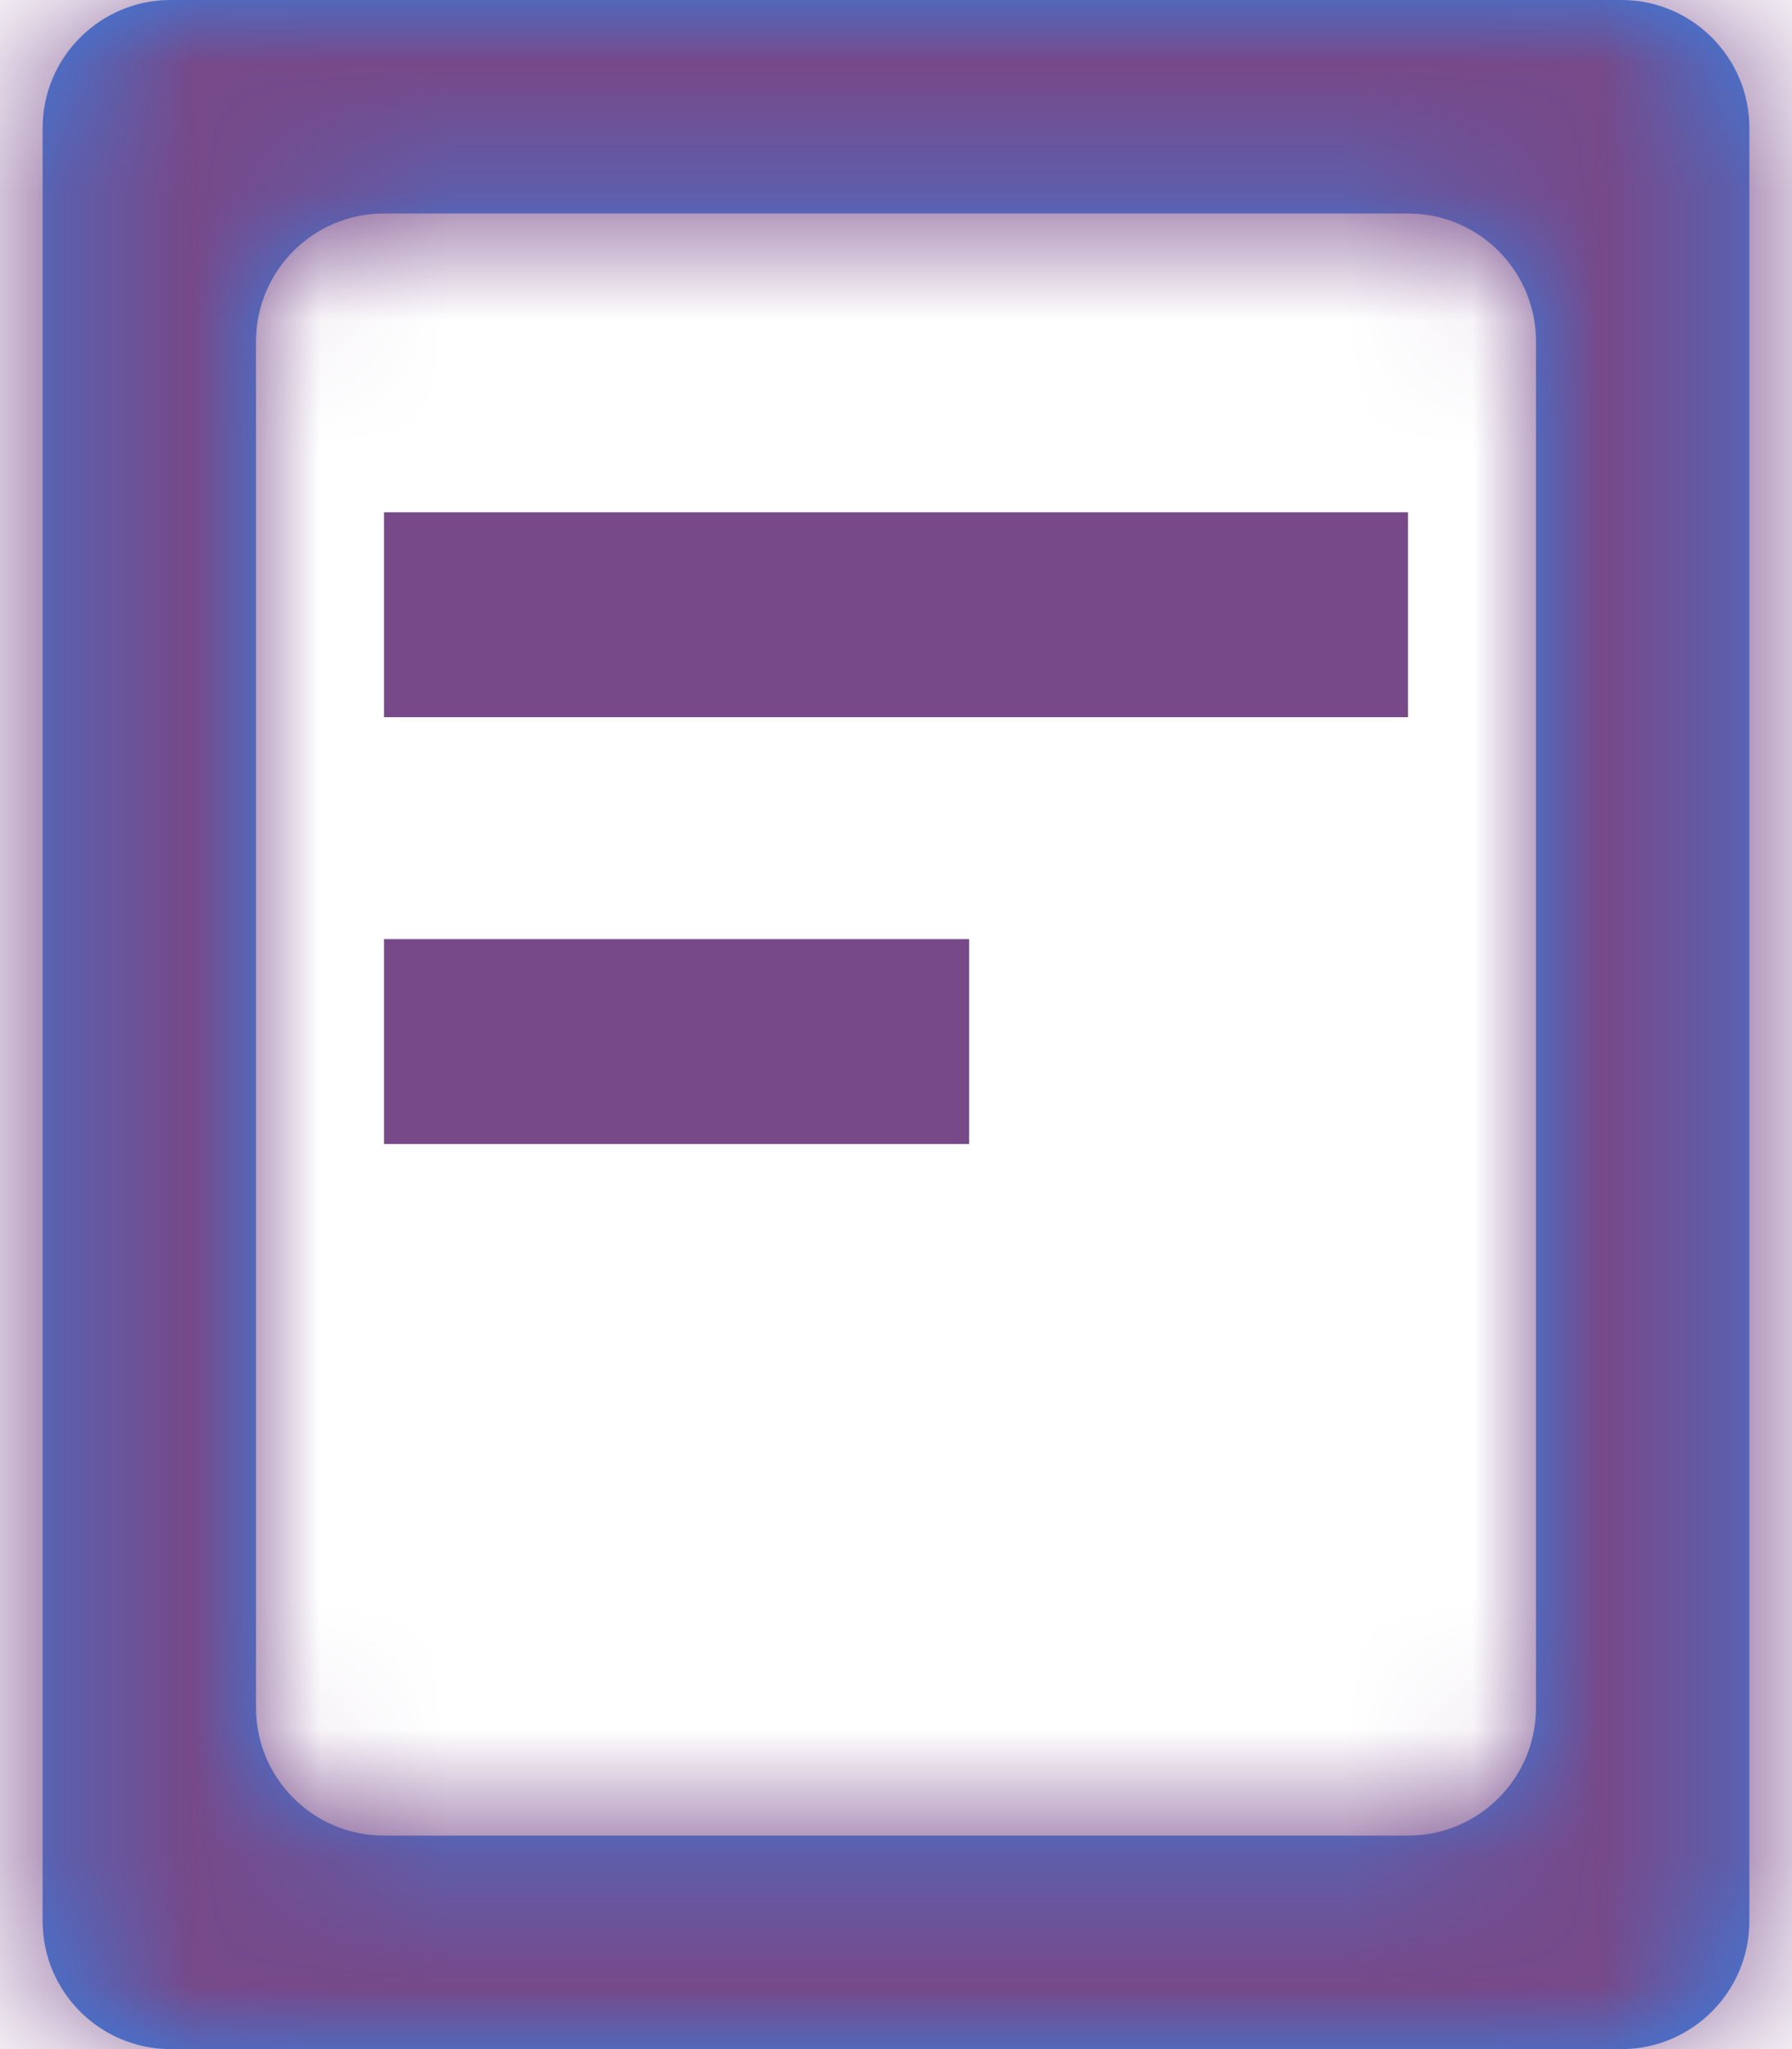 <svg width="14" height="16" viewBox="0 0 14 16" fill="none" xmlns="http://www.w3.org/2000/svg">
<path d="M3 4H11V5.6H7H3V4ZM3 7.333H7.571V8.933H3V7.333Z" fill="#774989"/>
<mask id="path-2-inside-1" fill="white">
<path fill-rule="evenodd" clip-rule="evenodd" d="M12 2.667C12 2.114 11.552 1.667 11 1.667H3C2.448 1.667 2 2.114 2 2.667V13.333C2 13.886 2.448 14.333 3 14.333H11C11.552 14.333 12 13.886 12 13.333V2.667ZM1.333 0C0.781 0 0.333 0.448 0.333 1V15C0.333 15.552 0.781 16 1.333 16H12.667C13.219 16 13.667 15.552 13.667 15V1C13.667 0.448 13.219 0 12.667 0H1.333Z"/>
</mask>
<path fill-rule="evenodd" clip-rule="evenodd" d="M12 2.667C12 2.114 11.552 1.667 11 1.667H3C2.448 1.667 2 2.114 2 2.667V13.333C2 13.886 2.448 14.333 3 14.333H11C11.552 14.333 12 13.886 12 13.333V2.667ZM1.333 0C0.781 0 0.333 0.448 0.333 1V15C0.333 15.552 0.781 16 1.333 16H12.667C13.219 16 13.667 15.552 13.667 15V1C13.667 0.448 13.219 0 12.667 0H1.333Z" fill="#3085EA"/>
<path d="M3 4.167H11V-0.833H3V4.167ZM4.5 13.333V2.667H-0.5V13.333H4.5ZM11 11.833H3V16.833H11V11.833ZM9.5 2.667V13.333H14.5V2.667H9.5ZM1.333 2.5H12.667V-2.5H1.333V2.5ZM2.833 15V1H-2.167V15H2.833ZM12.667 13.5H1.333V18.5H12.667V13.5ZM11.167 1V15H16.167V1H11.167ZM12.667 2.5C11.838 2.5 11.167 1.828 11.167 1H16.167C16.167 -0.933 14.6 -2.5 12.667 -2.5V2.5ZM12.667 18.5C14.6 18.5 16.167 16.933 16.167 15H11.167C11.167 14.172 11.838 13.5 12.667 13.5V18.5ZM-2.167 15C-2.167 16.933 -0.6 18.5 1.333 18.5V13.5C2.162 13.5 2.833 14.172 2.833 15H-2.167ZM1.333 -2.5C-0.6 -2.5 -2.167 -0.933 -2.167 1H2.833C2.833 1.828 2.162 2.5 1.333 2.5V-2.5ZM11 16.833C12.933 16.833 14.5 15.266 14.5 13.333H9.5C9.5 12.505 10.171 11.833 11 11.833V16.833ZM-0.5 13.333C-0.5 15.266 1.067 16.833 3 16.833V11.833C3.828 11.833 4.5 12.505 4.5 13.333H-0.5ZM11 4.167C10.171 4.167 9.5 3.495 9.5 2.667H14.5C14.5 0.734 12.933 -0.833 11 -0.833V4.167ZM3 -0.833C1.067 -0.833 -0.5 0.734 -0.5 2.667H4.5C4.5 3.495 3.828 4.167 3 4.167V-0.833Z" fill="#774989" mask="url(#path-2-inside-1)"/>
</svg>
